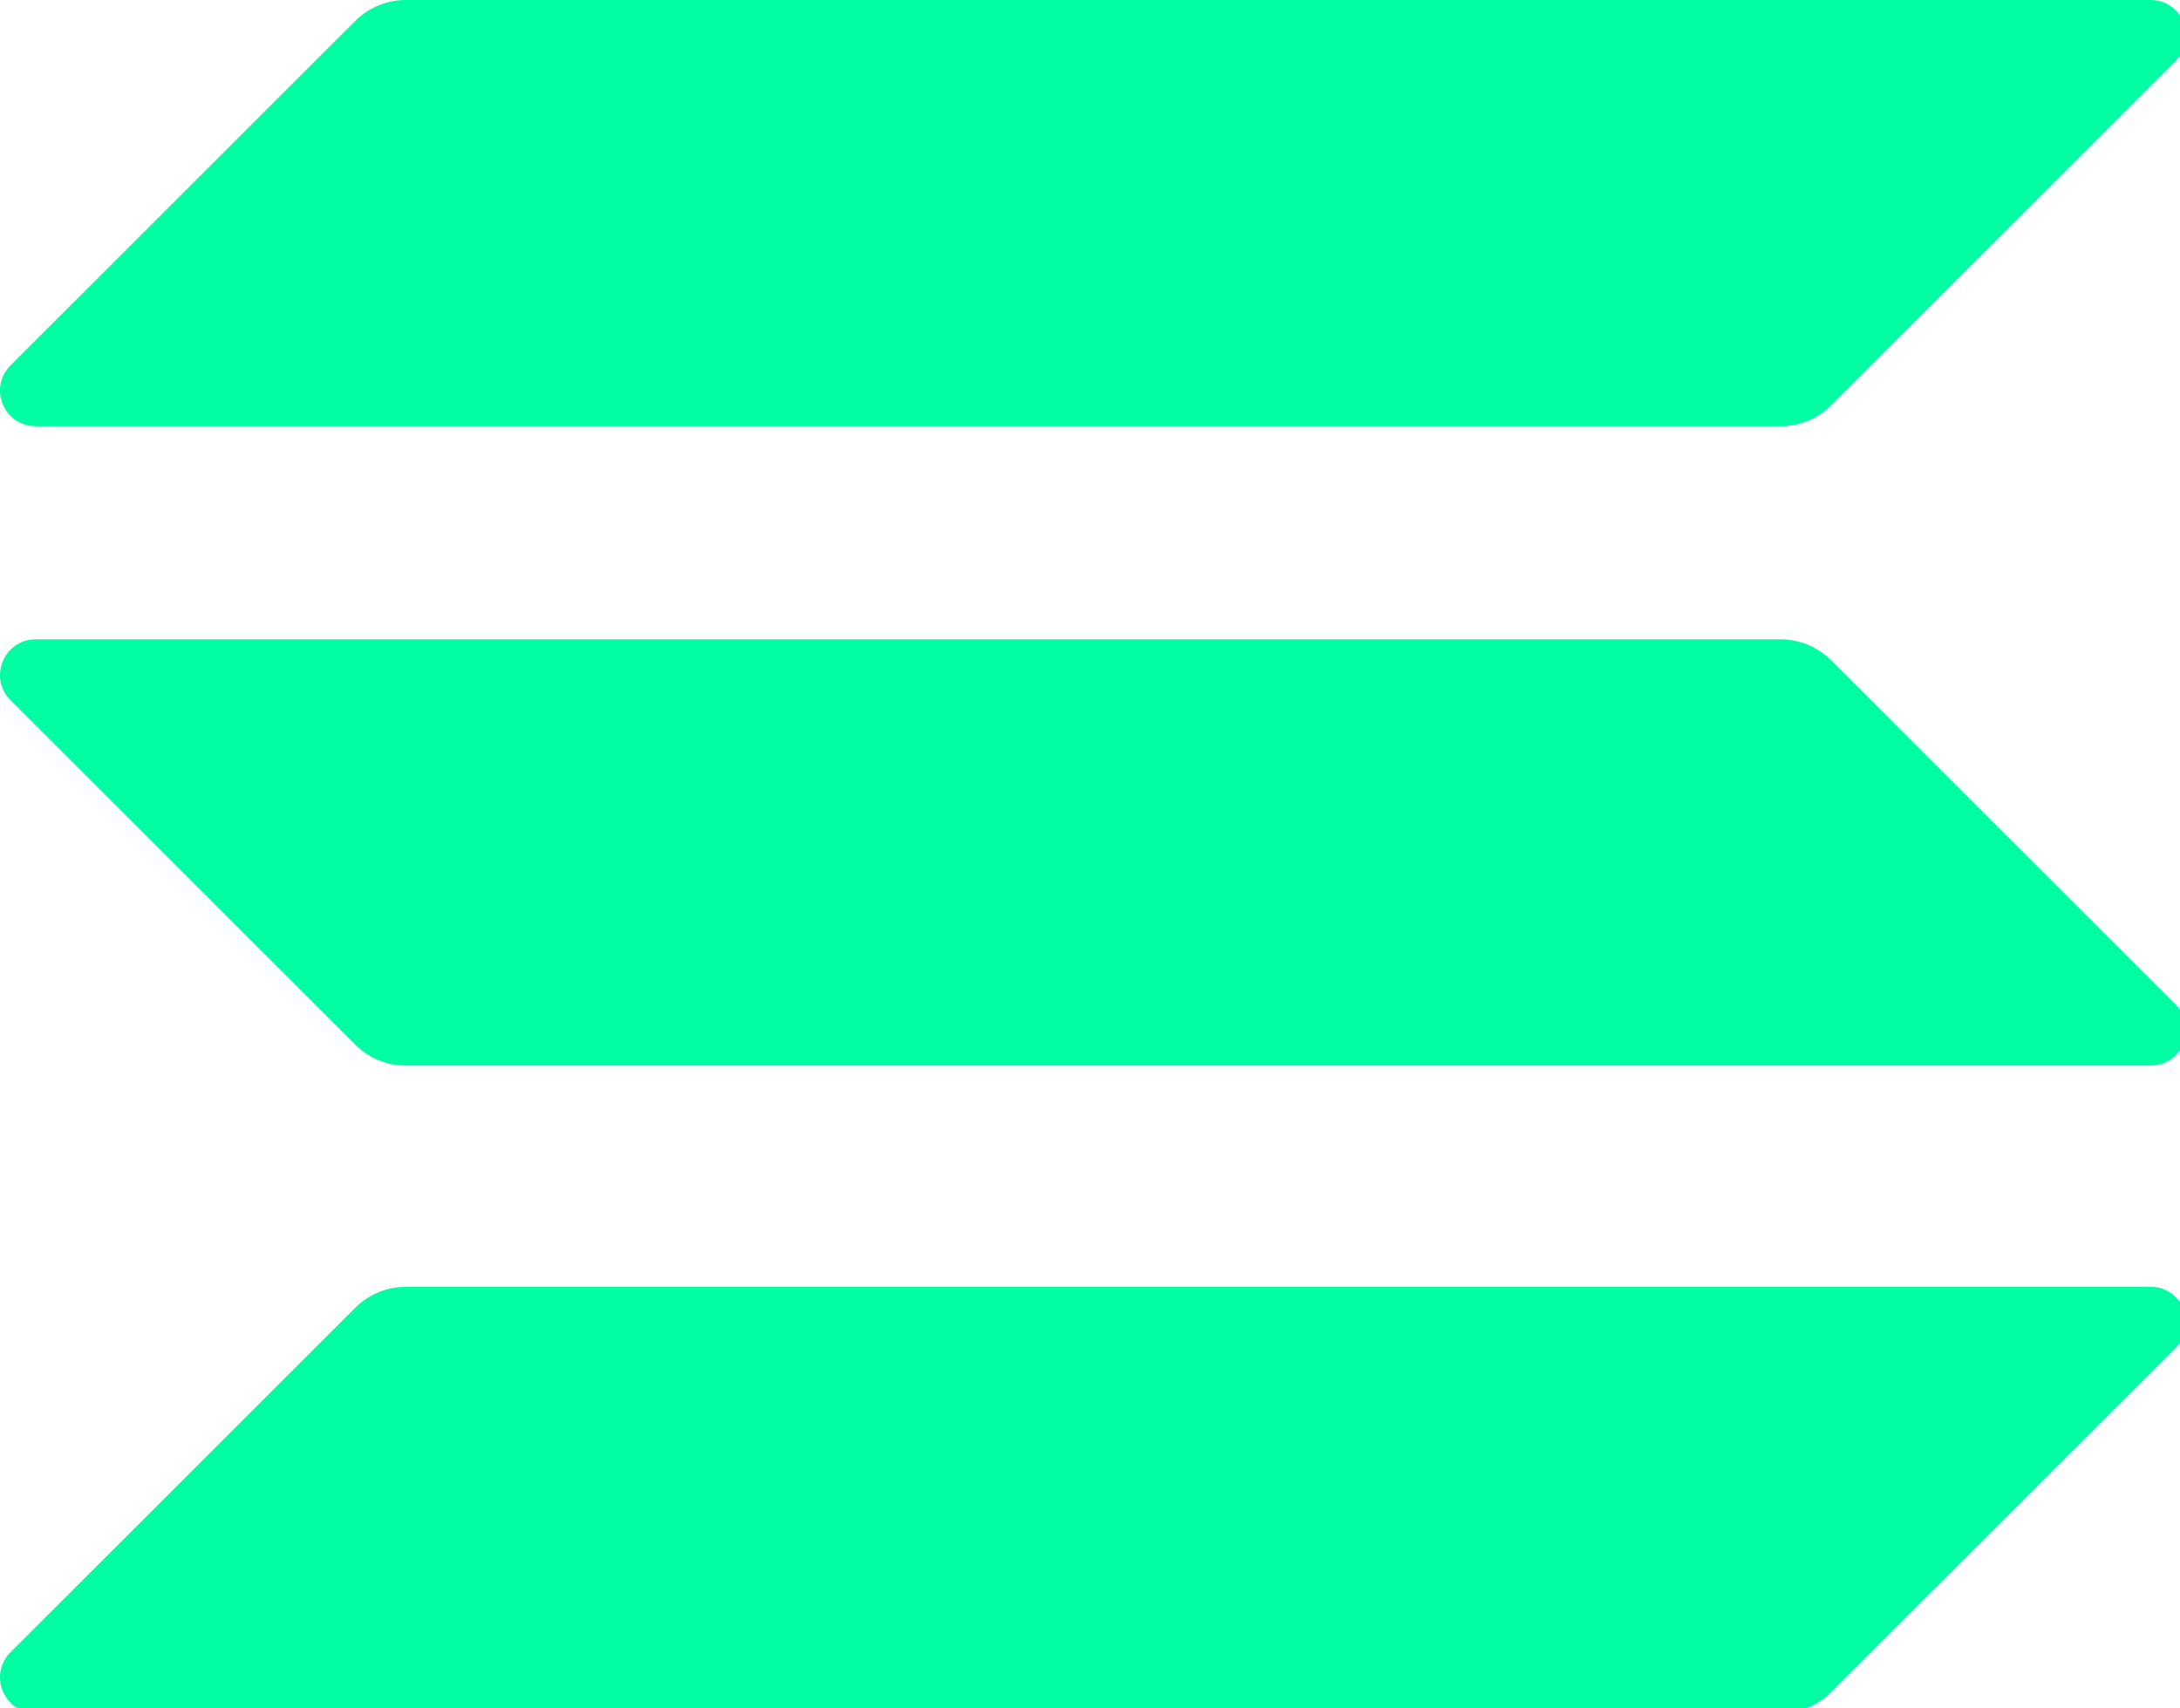 <?xml version="1.0" encoding="UTF-8" standalone="no"?>
<svg:svg
   xmlns:dc="http://purl.org/dc/elements/1.1/"
   xmlns:cc="http://creativecommons.org/ns#"
   xmlns:rdf="http://www.w3.org/1999/02/22-rdf-syntax-ns#"
   xmlns:svg="http://www.w3.org/2000/svg"
   xmlns:sodipodi="http://sodipodi.sourceforge.net/DTD/sodipodi-0.dtd"
   xmlns:inkscape="http://www.inkscape.org/namespaces/inkscape"
   width="64"
   height="50.154"
   viewBox="0 0 64 50.154"
   version="1.1"
   id="svg22"
   sodipodi:docname="solana.svg"
   style="fill:none"
   inkscape:version="0.92.5 (2060ec1f9f, 2020-04-08)">
  <svg:defs
     id="defs26" />
  <sodipodi:namedview
     pagecolor="#ffffff"
     bordercolor="#666666"
     borderopacity="1"
     objecttolerance="10"
     gridtolerance="10"
     guidetolerance="10"
     inkscape:pageopacity="0"
     inkscape:pageshadow="2"
     inkscape:window-width="1005"
     inkscape:window-height="739"
     id="namedview24"
     showgrid="false"
     fit-margin-top="0"
     fit-margin-left="0"
     fit-margin-right="0"
     fit-margin-bottom="0"
     inkscape:zoom="0.096291332"
     inkscape:cx="2159.9999"
     inkscape:cy="205.43699"
     inkscape:window-x="863"
     inkscape:window-y="188"
     inkscape:window-maximized="0"
     inkscape:current-layer="svg22" />
  <script />
  <svg:g
     id="g33"
     transform="matrix(0.123,0,0,0.123,-1.0166253e-4,2.107961e-7)">
    <svg:path
       style="fill:#00ffa3"
       inkscape:connector-curvature="0"
       id="path4"
       d="m 84.805,312.174 c 3.193,-3.19 7.522,-4.982 12.035,-4.982 h 416.461 c 7.586,0 11.384,9.174 6.017,14.536 l -82.291,82.226 c -3.193,3.191 -7.522,4.983 -12.036,4.983 h -416.46 c -7.587,0 -11.384,-9.174 -6.018,-14.537 z" />
    <svg:path
       style="fill:#00ffa3"
       inkscape:connector-curvature="0"
       id="path6"
       d="m 84.805,4.982 c 3.193,-3.19 7.522,-4.983 12.035,-4.983 h 416.461 c 7.586,0 11.384,9.174 6.017,14.536 l -82.291,82.227 c -3.193,3.19 -7.522,4.982 -12.036,4.982 h -416.46 c -7.587,0 -11.384,-9.174 -6.018,-14.536 z" />
    <svg:path
       style="fill:#00ffa3"
       inkscape:connector-curvature="0"
       id="path8"
       d="m 437.027,157.6 c -3.193,-3.19 -7.522,-4.982 -12.036,-4.982 h -416.46 c -7.587,0 -11.384,9.173 -6.018,14.536 l 82.292,82.226 c 3.193,3.19 7.522,4.983 12.035,4.983 h 416.461 c 7.586,0 11.384,-9.174 6.017,-14.537 z" />
  </svg:g>
</svg:svg>

